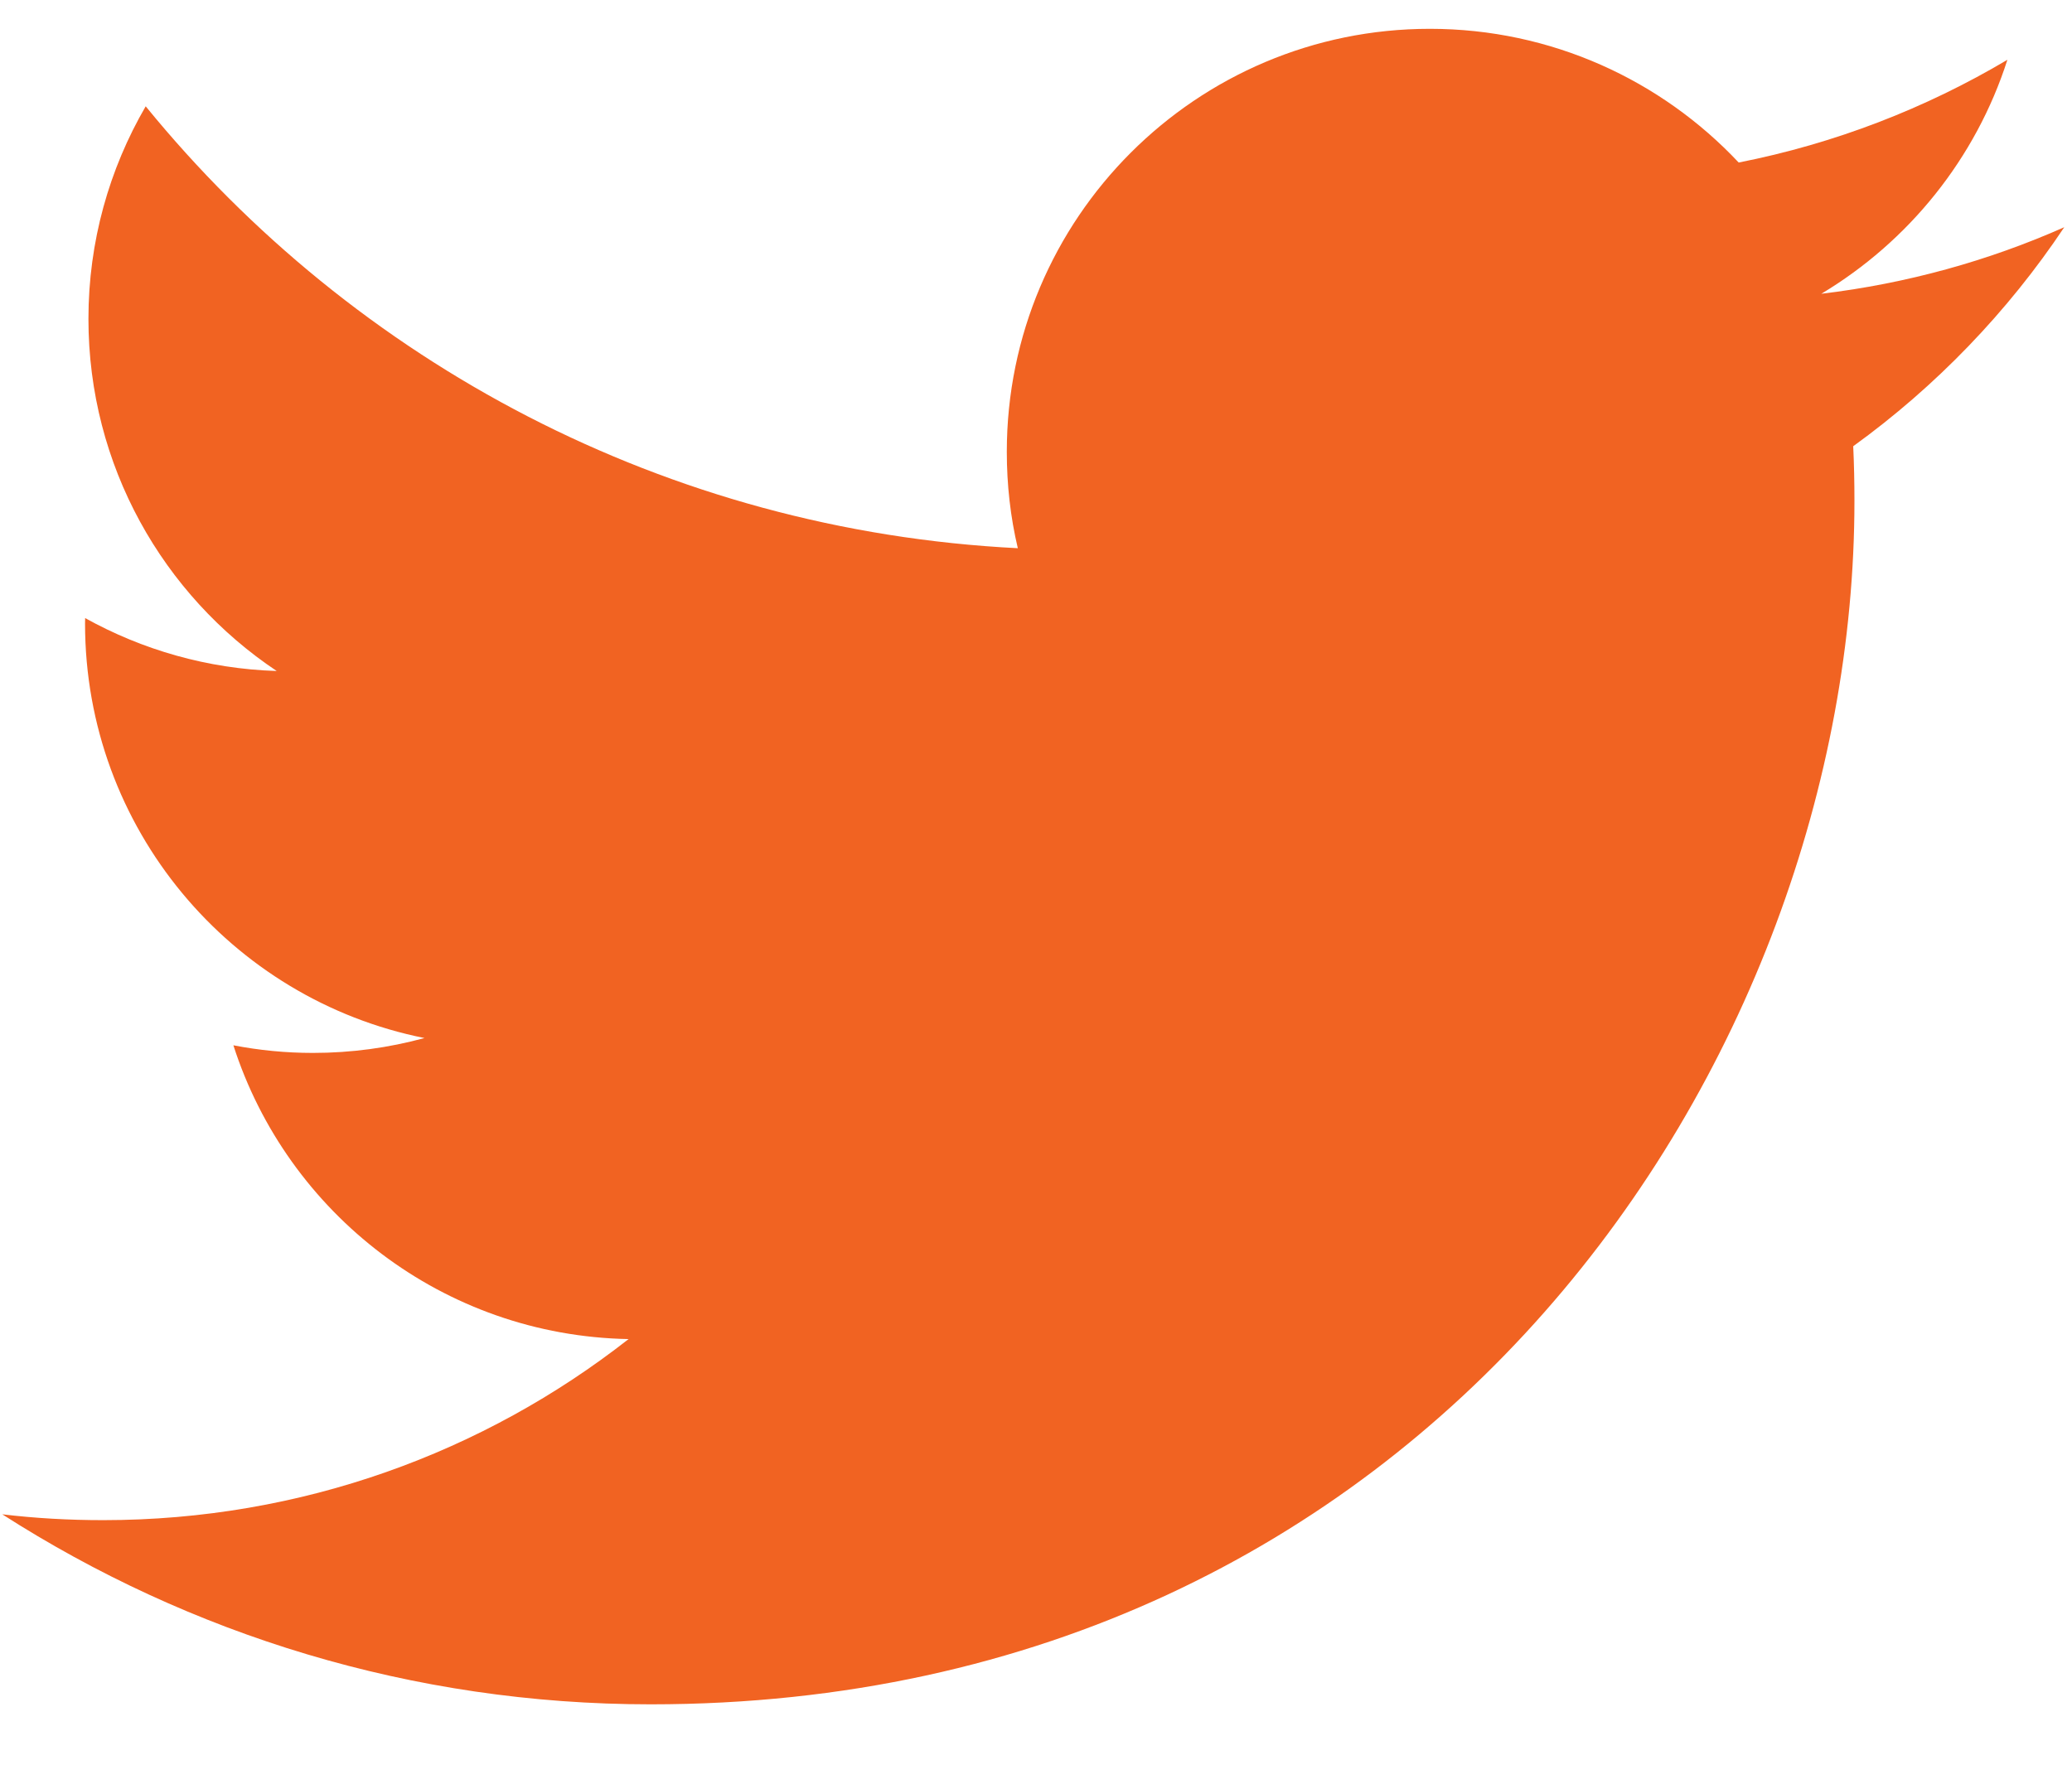 <?xml version="1.0" encoding="UTF-8" standalone="no"?>
<svg width="22px" height="19px" viewBox="0 0 22 19" version="1.1" xmlns="http://www.w3.org/2000/svg" xmlns:xlink="http://www.w3.org/1999/xlink">
    <!-- Generator: Sketch 48.2 (47327) - http://www.bohemiancoding.com/sketch -->
    <title>Shape</title>
    <desc>Created with Sketch.</desc>
    <defs></defs>
    <g id="Mobile" stroke="none" stroke-width="1" fill="none" fill-rule="evenodd" transform="translate(-173, -5340)">
        <g id="Group-2" transform="translate(0, 4998)" fill="#F16322" fill-rule="nonzero">
            <g id="Group" transform="translate(71.5, 340.5)">
                <path d="M108.409,19.6 C116.671,19.6 121.19,12.755 121.19,6.819 C121.19,6.625 121.186,6.431 121.177,6.239 C122.054,5.605 122.817,4.813 123.418,3.913 C122.613,4.27 121.747,4.511 120.838,4.62 C121.766,4.064 122.478,3.184 122.814,2.135 C121.946,2.65 120.985,3.024 119.961,3.226 C119.141,2.353 117.974,1.806 116.682,1.806 C114.202,1.806 112.19,3.818 112.19,6.298 C112.19,6.65 112.229,6.993 112.307,7.322 C108.573,7.134 105.263,5.347 103.047,2.629 C102.661,3.293 102.439,4.064 102.439,4.886 C102.439,6.445 103.232,7.821 104.438,8.626 C103.701,8.603 103.009,8.4 102.404,8.064 C102.403,8.083 102.403,8.101 102.403,8.121 C102.403,10.297 103.951,12.113 106.007,12.524 C105.629,12.627 105.232,12.682 104.822,12.682 C104.533,12.682 104.252,12.654 103.978,12.601 C104.55,14.386 106.208,15.685 108.174,15.721 C106.637,16.926 104.7,17.644 102.595,17.644 C102.233,17.644 101.875,17.624 101.524,17.582 C103.512,18.856 105.872,19.6 108.409,19.6" id="Shape"></path>
            </g>
        </g>
    </g>
</svg>